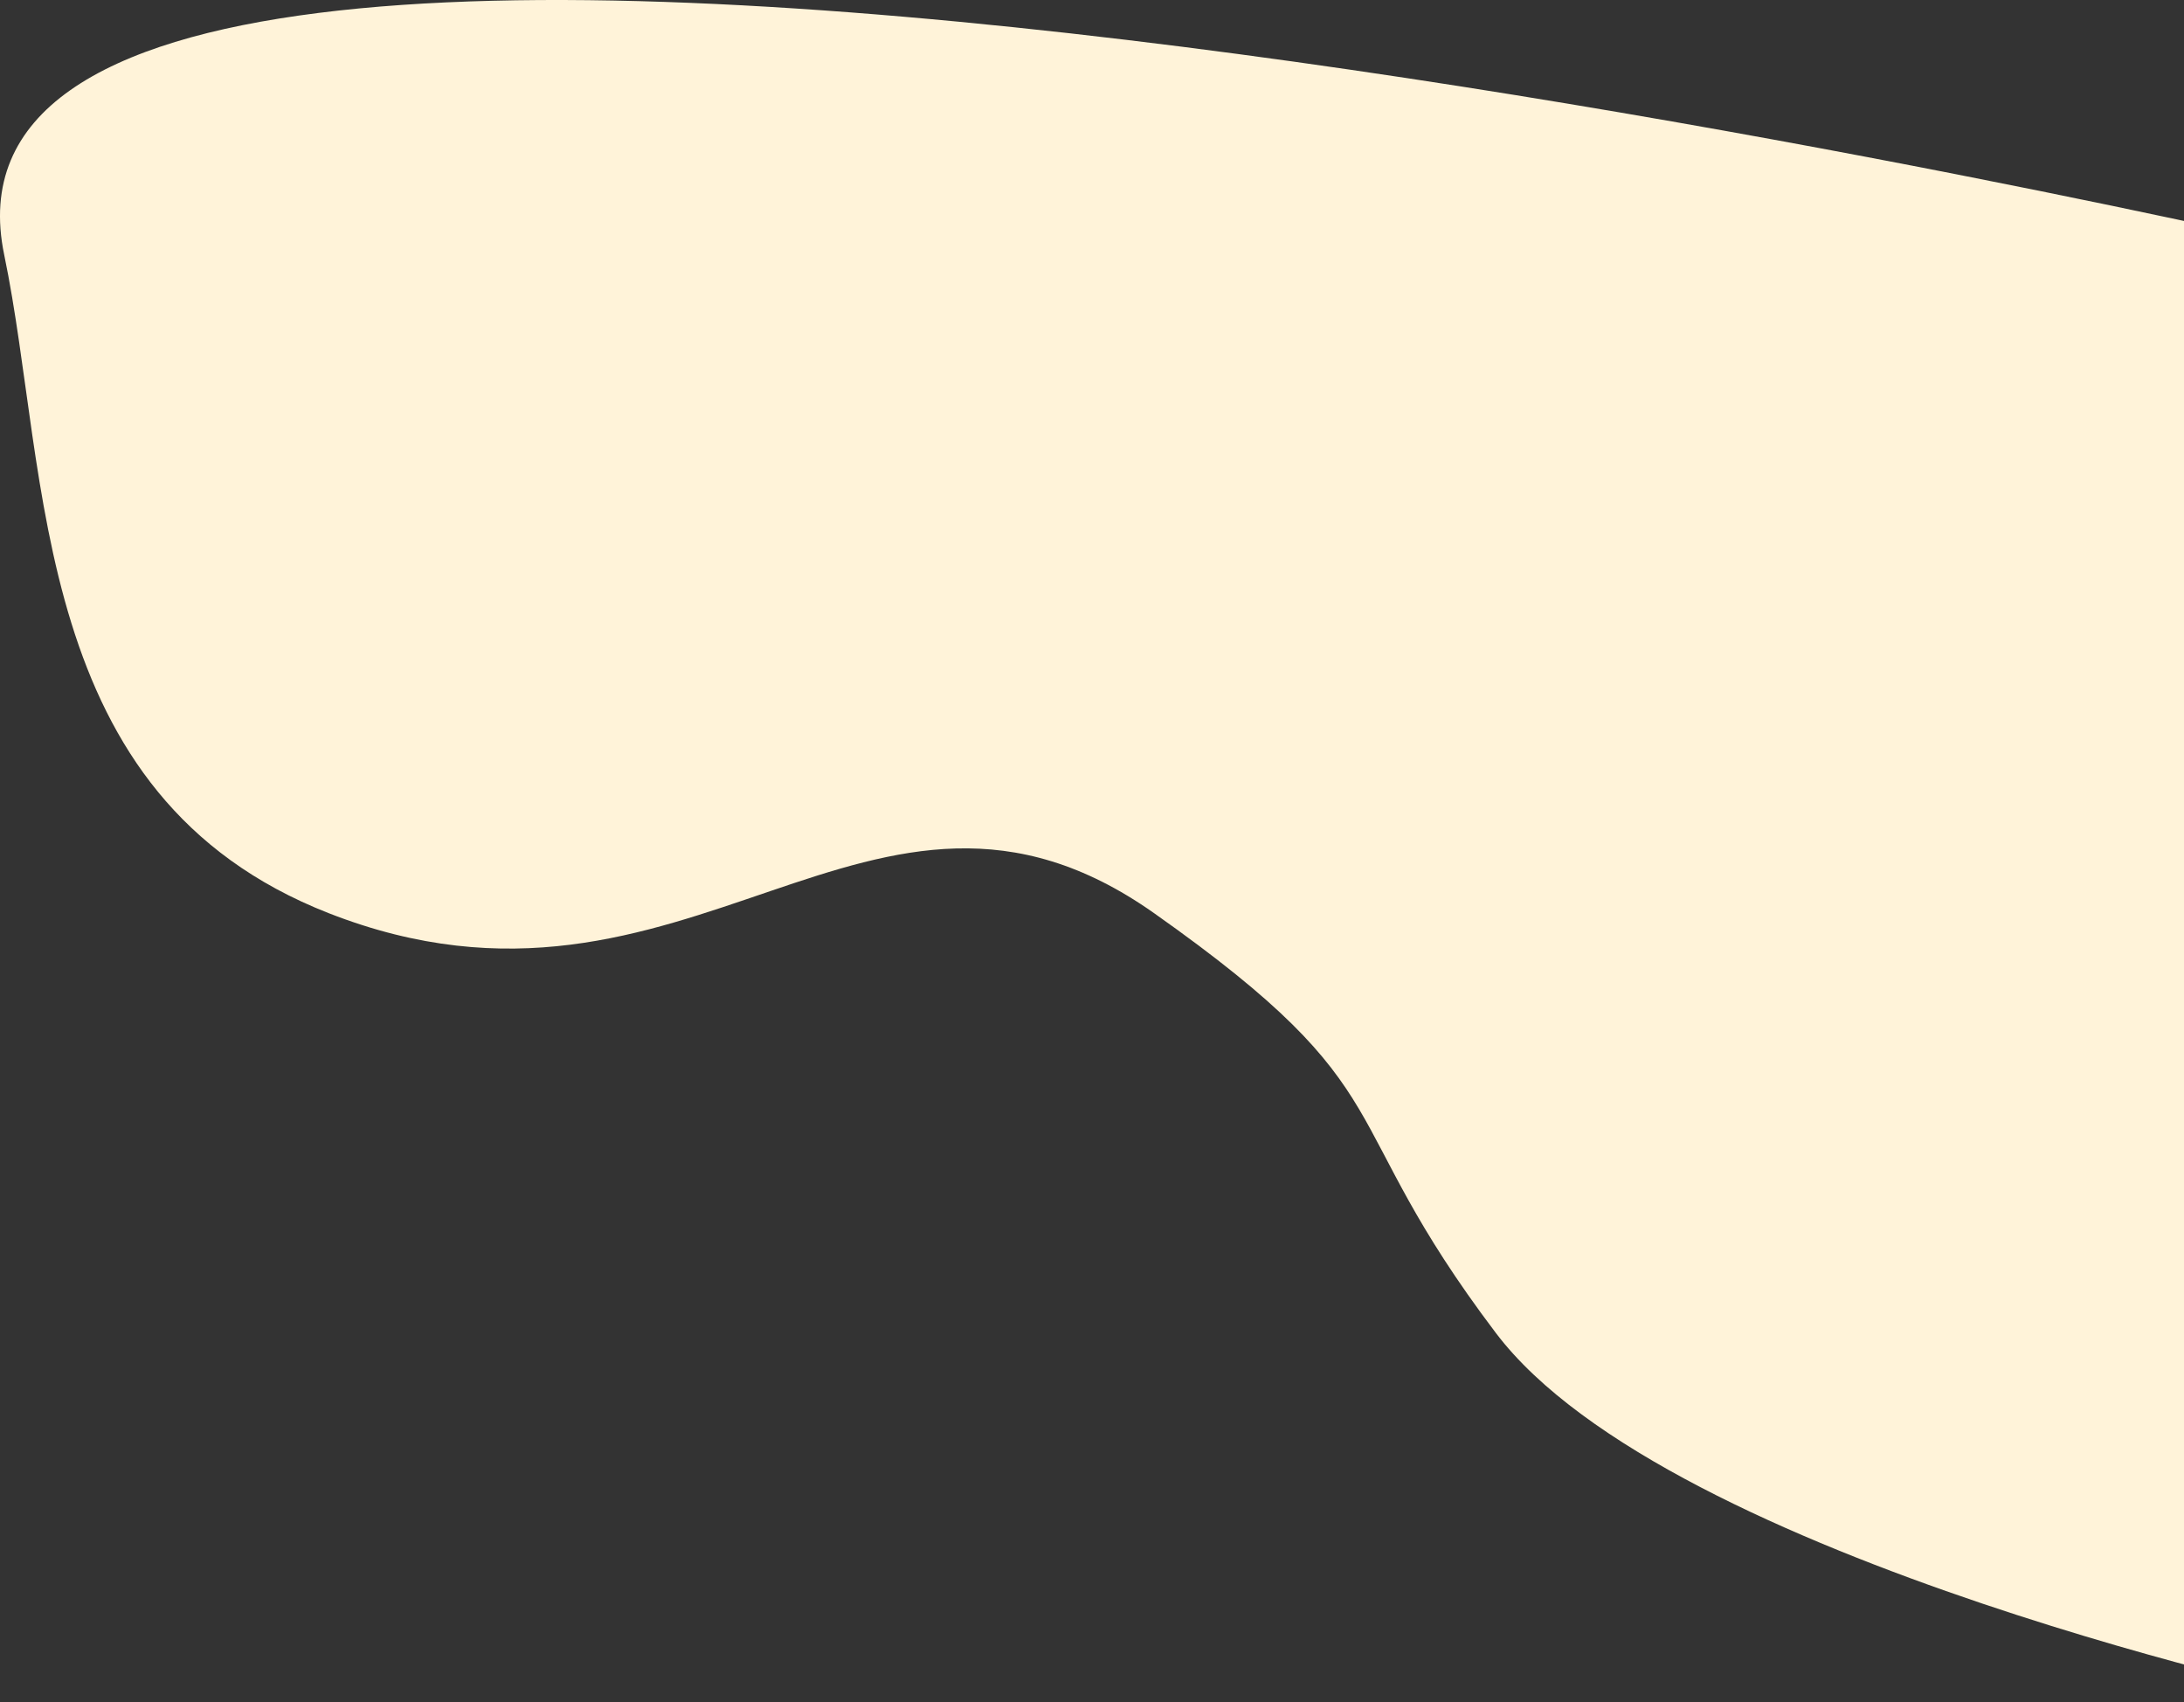 <svg width="299" height="233" viewBox="0 0 299 233" fill="none" xmlns="http://www.w3.org/2000/svg">
<rect x="0" y="0" width="299" height="233" fill="#333333" stroke="none"/>
<path d="M45 125C3.981 108.94 6.89 65.219 0.577 34.89C-15.761 -43.612 320 34.89 320 34.89V233C320 233 228.48 213.763 204.798 182.475C182.102 152.489 193.044 149.737 158 125C119.104 97.544 94.509 144.384 45 125Z" fill="#FFF3D9"/>
</svg>
